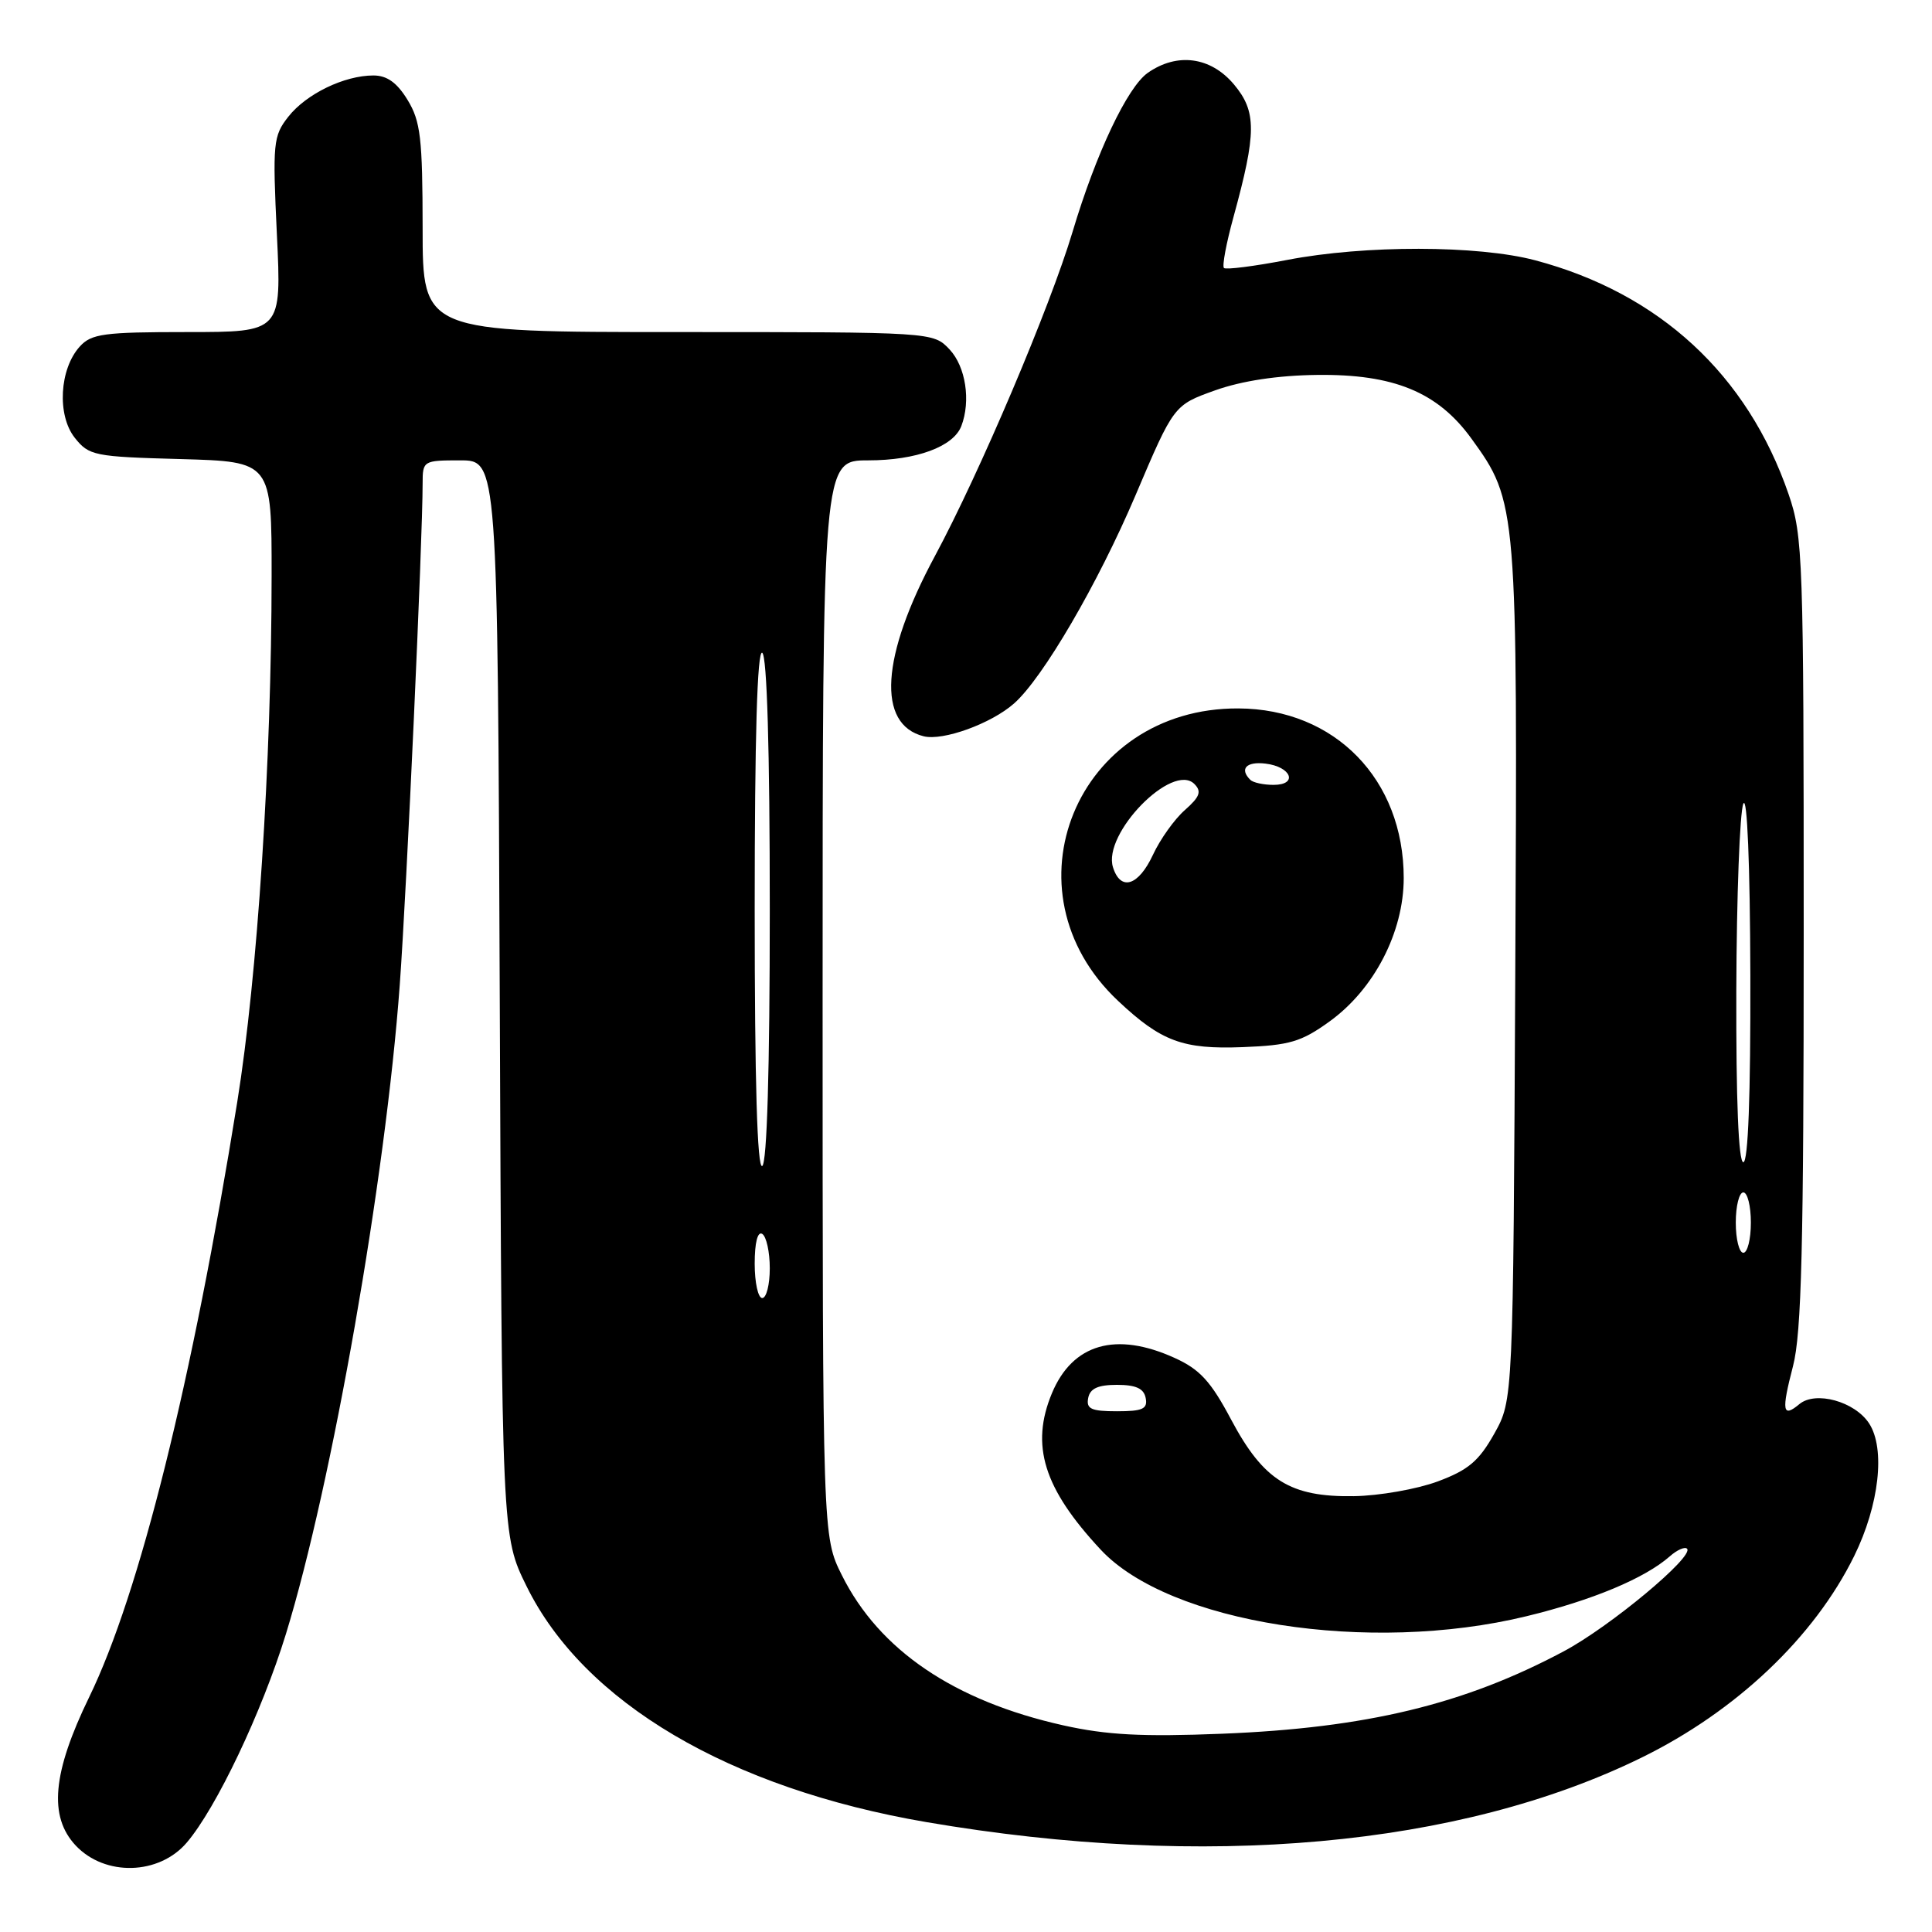 <?xml version="1.0" encoding="UTF-8" standalone="no"?>
<!DOCTYPE svg PUBLIC "-//W3C//DTD SVG 1.1//EN" "http://www.w3.org/Graphics/SVG/1.1/DTD/svg11.dtd" >
<svg xmlns="http://www.w3.org/2000/svg" xmlns:xlink="http://www.w3.org/1999/xlink" version="1.1" viewBox="0 0 256 256">
 <g >
 <path fill="currentColor"
d=" M 24.75 244.15 C 28.67 239.55 34.70 226.86 37.89 216.50 C 44.00 196.63 51.10 156.13 52.97 130.50 C 53.89 117.89 56.00 71.61 56.00 64.04 C 56.00 61.06 56.10 61.00 60.97 61.00 C 65.94 61.00 65.94 61.00 66.22 132.27 C 66.50 203.54 66.50 203.54 69.77 210.18 C 77.36 225.60 96.64 236.97 122.76 241.44 C 159.69 247.75 193.41 244.71 217.50 232.90 C 230.05 226.75 240.39 216.95 245.69 206.18 C 249.01 199.43 249.85 191.94 247.66 188.60 C 245.76 185.70 240.58 184.27 238.43 186.05 C 236.19 187.92 236.03 187.00 237.58 181.03 C 238.72 176.65 239.00 165.20 239.00 123.44 C 239.00 73.88 238.90 71.03 237.00 65.49 C 231.54 49.63 219.87 38.86 203.42 34.49 C 195.83 32.48 180.81 32.46 170.57 34.44 C 166.21 35.28 162.43 35.76 162.18 35.51 C 161.92 35.25 162.49 32.22 163.44 28.77 C 166.51 17.58 166.52 14.78 163.50 11.18 C 160.42 7.52 155.98 6.93 152.09 9.65 C 149.38 11.55 145.23 20.31 142.12 30.72 C 139.13 40.71 129.81 62.66 123.87 73.70 C 116.72 86.98 116.16 96.00 122.39 97.56 C 124.95 98.20 131.34 95.89 134.37 93.21 C 138.19 89.84 145.48 77.34 150.47 65.61 C 155.54 53.68 155.54 53.68 161.02 51.72 C 164.56 50.46 169.33 49.74 174.50 49.68 C 184.67 49.55 190.50 51.95 194.96 58.10 C 201.06 66.52 201.09 66.96 200.78 129.12 C 200.50 185.50 200.50 185.50 198.00 189.97 C 195.96 193.60 194.56 194.79 190.50 196.30 C 187.75 197.32 182.75 198.20 179.39 198.25 C 170.96 198.38 167.43 196.18 163.14 188.12 C 160.44 183.03 158.98 181.44 155.64 179.93 C 147.87 176.40 142.13 178.05 139.39 184.60 C 136.51 191.51 138.28 197.22 145.85 205.34 C 154.93 215.09 181.41 219.23 202.26 214.16 C 211.00 212.04 217.94 209.14 221.26 206.22 C 222.22 205.37 223.25 204.92 223.54 205.21 C 224.54 206.21 213.33 215.55 207.20 218.81 C 194.01 225.84 181.05 228.97 161.90 229.73 C 151.35 230.15 146.65 229.90 140.90 228.62 C 126.43 225.39 116.50 218.66 111.55 208.72 C 109.00 203.61 109.00 203.61 109.00 132.30 C 109.00 61.00 109.00 61.00 115.05 61.00 C 121.41 61.00 126.33 59.19 127.38 56.46 C 128.66 53.12 127.96 48.59 125.83 46.31 C 123.65 44.00 123.65 44.00 89.83 44.00 C 56.00 44.00 56.00 44.00 56.00 30.25 C 55.99 18.31 55.73 16.07 54.01 13.25 C 52.61 10.95 51.28 10.00 49.48 10.00 C 45.62 10.00 40.58 12.44 38.20 15.47 C 36.20 18.02 36.11 18.93 36.69 31.09 C 37.31 44.00 37.31 44.00 24.81 44.00 C 13.75 44.00 12.11 44.22 10.57 45.92 C 7.87 48.90 7.54 55.01 9.90 58.00 C 11.79 60.38 12.46 60.52 23.94 60.83 C 36.00 61.17 36.00 61.17 35.99 76.33 C 35.98 100.84 34.12 129.37 31.44 146.00 C 25.46 183.12 18.49 211.16 11.82 224.87 C 6.95 234.89 6.42 240.69 10.03 244.54 C 13.91 248.66 21.07 248.47 24.75 244.15 Z  M 176.17 135.35 C 182.08 131.09 186.00 123.51 186.00 116.35 C 186.00 103.28 176.89 93.93 164.10 93.87 C 142.64 93.76 132.65 118.07 148.16 132.63 C 153.87 138.00 156.74 139.06 164.67 138.75 C 170.87 138.51 172.43 138.05 176.17 135.35 Z  M 144.19 185.25 C 144.43 183.98 145.49 183.50 148.00 183.50 C 150.51 183.50 151.57 183.98 151.81 185.25 C 152.09 186.69 151.41 187.00 148.00 187.00 C 144.59 187.00 143.91 186.69 144.19 185.25 Z  M 100.00 167.44 C 100.00 164.66 100.39 163.12 101.00 163.50 C 101.55 163.84 102.00 165.89 102.00 168.06 C 102.00 170.23 101.55 172.00 101.00 172.00 C 100.45 172.00 100.00 169.95 100.00 167.44 Z  M 230.00 162.00 C 230.00 159.80 230.45 158.00 231.00 158.00 C 231.55 158.00 232.00 159.80 232.00 162.00 C 232.00 164.20 231.55 166.00 231.00 166.00 C 230.45 166.00 230.00 164.20 230.00 162.00 Z  M 100.00 120.50 C 100.00 97.68 100.34 86.09 101.00 86.50 C 101.63 86.89 102.00 99.32 102.00 120.50 C 102.00 141.68 101.63 154.11 101.00 154.50 C 100.34 154.91 100.00 143.32 100.00 120.50 Z  M 230.07 131.25 C 230.11 118.74 230.53 107.60 231.00 106.50 C 231.51 105.31 231.89 114.50 231.93 129.25 C 231.97 145.13 231.64 154.00 231.00 154.00 C 230.36 154.00 230.03 145.80 230.07 131.25 Z  M 147.48 114.93 C 146.06 110.47 155.37 100.95 158.27 103.89 C 159.25 104.88 158.98 105.59 157.00 107.34 C 155.62 108.55 153.72 111.22 152.77 113.27 C 150.85 117.39 148.49 118.13 147.48 114.93 Z  M 165.67 103.33 C 164.21 101.88 165.14 100.88 167.67 101.18 C 171.12 101.59 172.04 104.00 168.75 104.00 C 167.42 104.00 166.03 103.70 165.67 103.33 Z "/>
</g>
</svg>